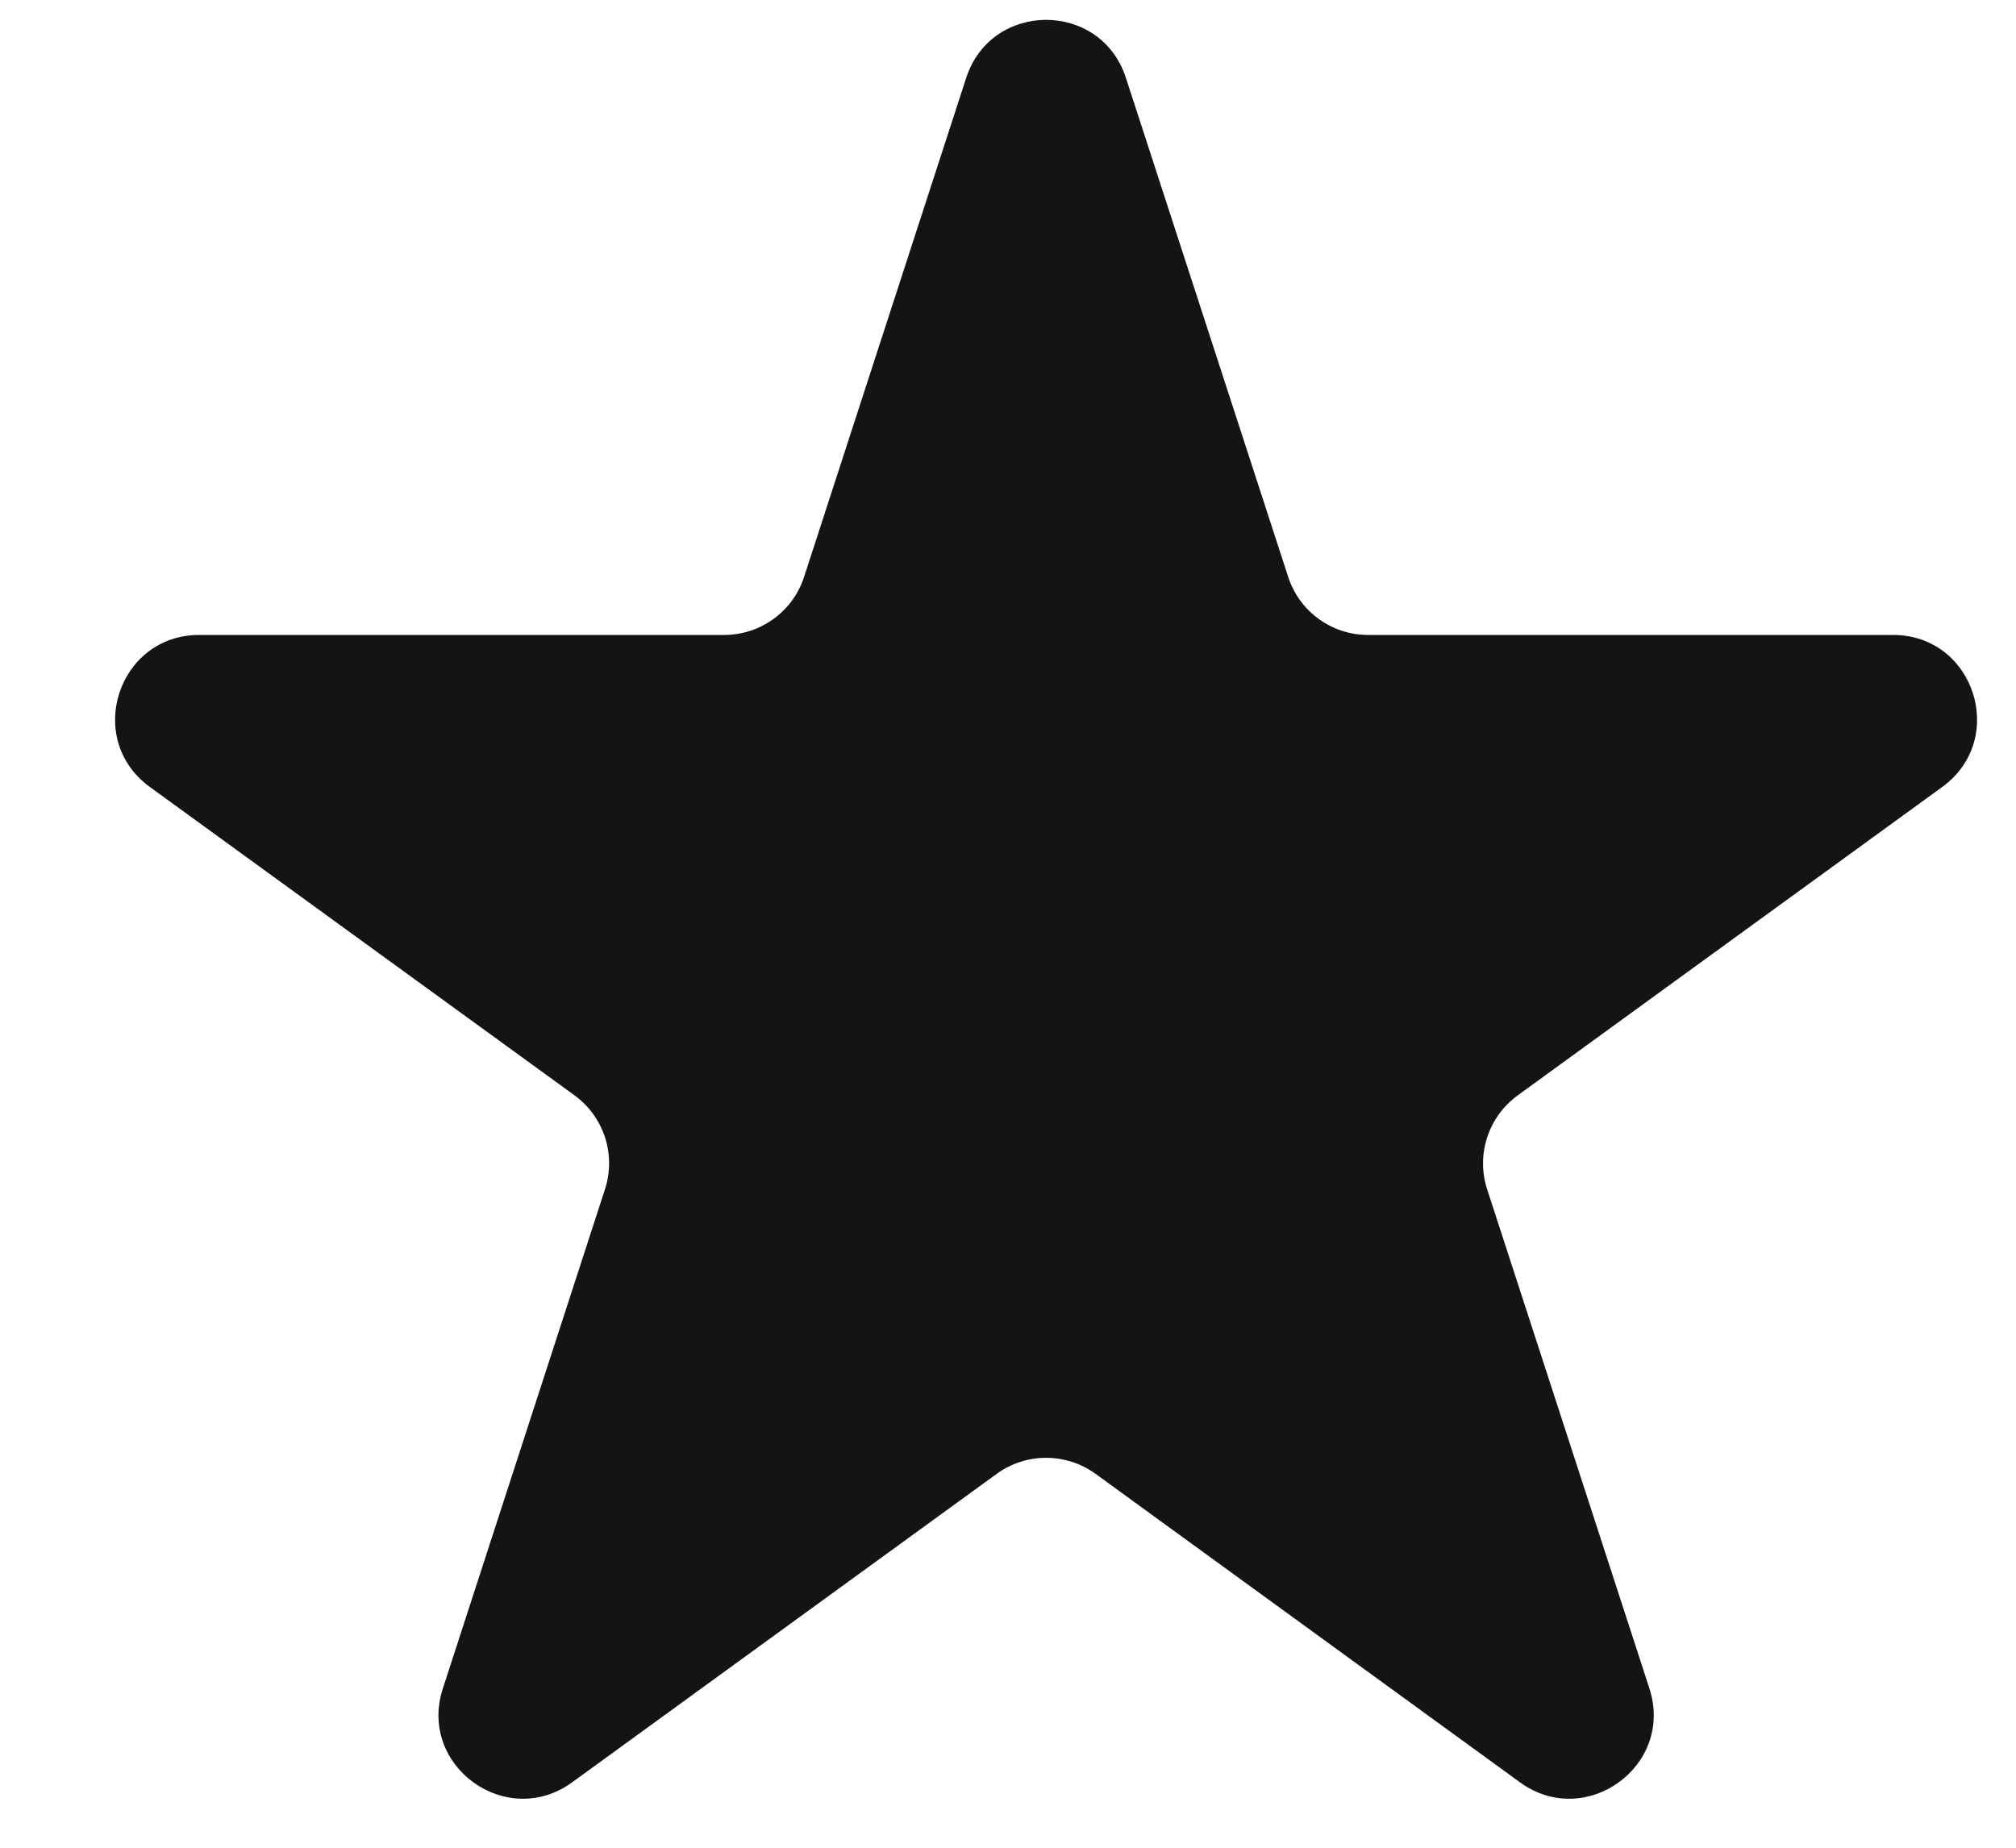 <svg width="12" height="11" viewBox="0 0 12 11" fill="none" xmlns="http://www.w3.org/2000/svg">
<path d="M5.751 0.464C5.901 0.003 6.553 0.003 6.702 0.464L7.668 3.435C7.735 3.641 7.927 3.78 8.143 3.78H11.268C11.752 3.78 11.953 4.4 11.561 4.685L9.034 6.521C8.859 6.649 8.785 6.874 8.852 7.08L9.818 10.052C9.967 10.512 9.44 10.895 9.048 10.611L6.521 8.774C6.345 8.647 6.108 8.647 5.933 8.774L3.405 10.611C3.013 10.895 2.486 10.512 2.636 10.052L3.601 7.08C3.668 6.874 3.595 6.649 3.42 6.521L0.892 4.685C0.5 4.4 0.702 3.78 1.186 3.78H4.31C4.527 3.78 4.719 3.641 4.786 3.435L5.751 0.464Z" fill="#141414"/>
</svg>
